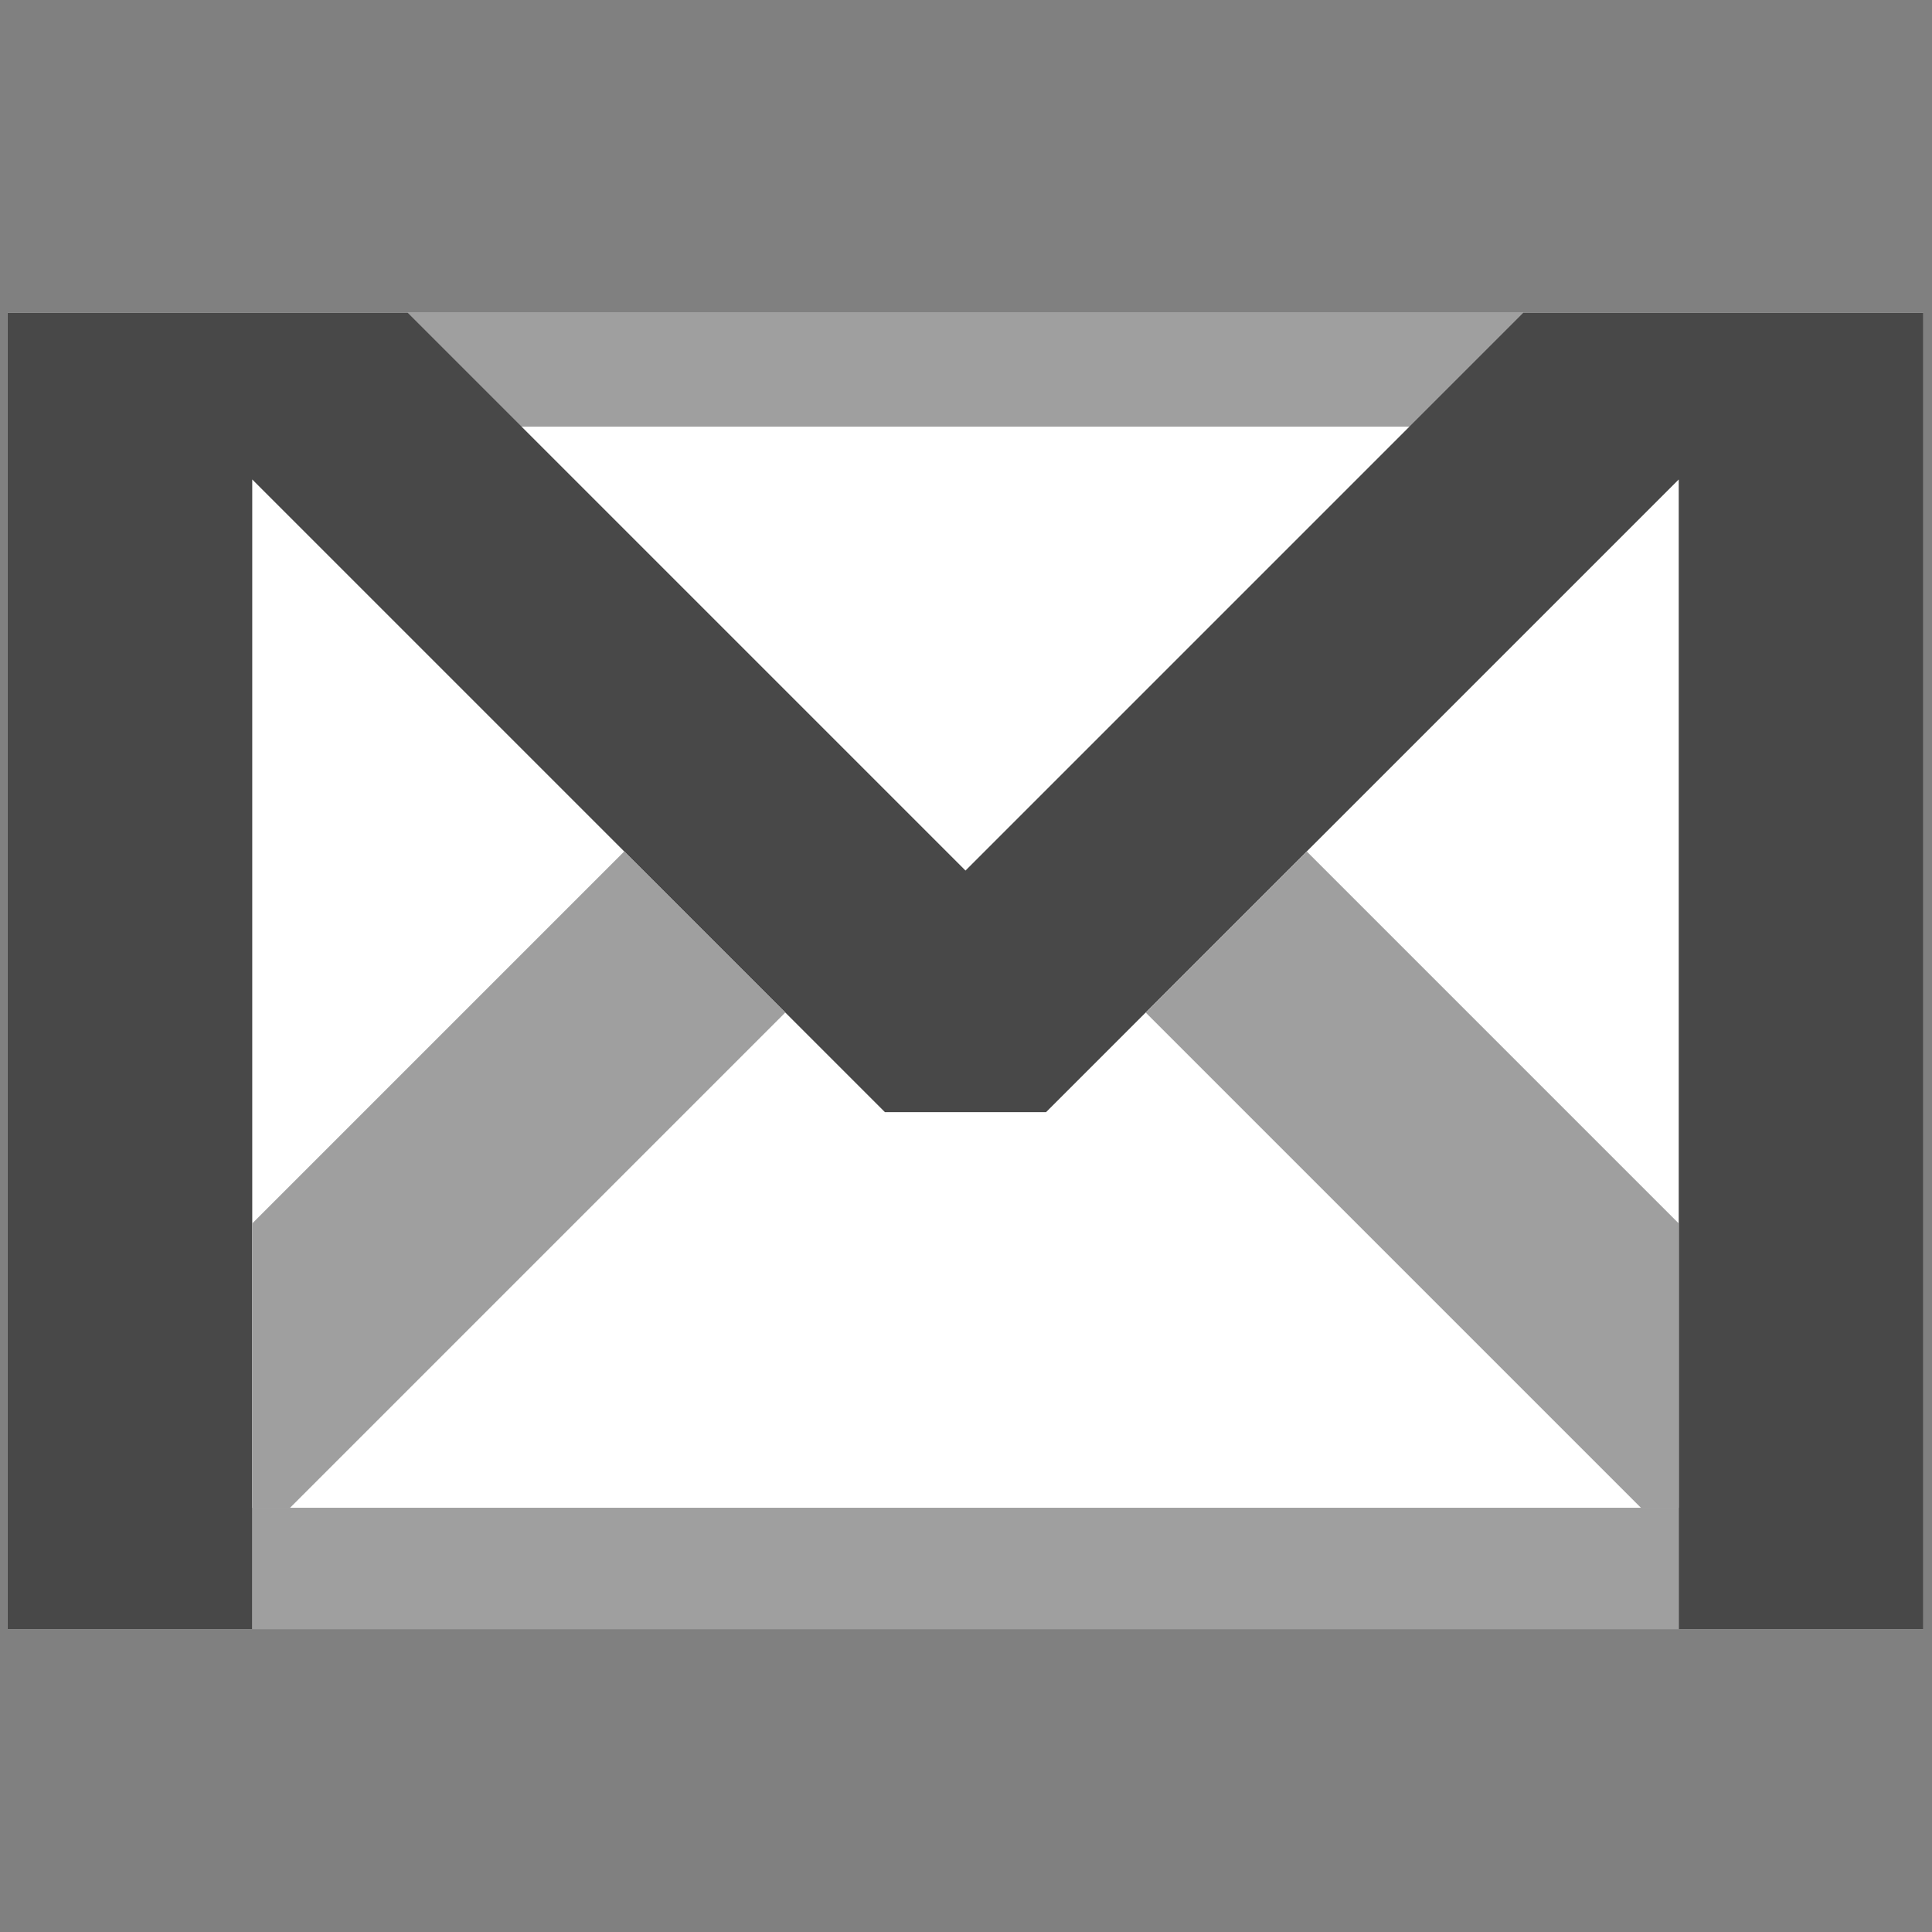 <?xml version="1.0" encoding="UTF-8" standalone="no"?>
<svg
   xmlns:dc="http://purl.org/dc/elements/1.1/"
   xmlns:cc="http://creativecommons.org/ns#"
   xmlns:rdf="http://www.w3.org/1999/02/22-rdf-syntax-ns#"
   xmlns:svg="http://www.w3.org/2000/svg"
   xmlns="http://www.w3.org/2000/svg"
   viewBox="0 0 184.252 184.252"
   id="svg15"
   height="184.252"
   width="184.252"
   version="1.1">
  <rect x="0" y="0" width="184.252" height="184.252" fill="#808080" stroke="none"/>
  <defs
     id="defs19" />
  <path
     id="path2"
     style="fill:#ffffff;fill-rule:evenodd"
     d="M 0.73,29.83 V 155.366 H 183.426 V 29.83 Z" />
  <g
     id="Layer1000">
    <path
       id="path4"
       style="fill:#9f9f9f;fill-rule:evenodd"
       d="M 24.056,155.366 V 143.792 h 136.043 v 11.574 z" />
    <path
       id="path6"
       style="fill:#9f9f9f;fill-rule:evenodd"
       d="m 38.884,29.83 v 10.862 h 106.387 v -10.862 z" />
    <path
       id="path8"
       style="fill:#484848;fill-rule:evenodd"
       d="M 24.056,155.366 V 45.725 l 60.341,60.341 h 15.361 l 60.341,-60.341 v 109.642 h 23.327 V 29.83 H 145.271 L 92.078,83.023 38.884,29.83 H 0.73 v 125.537 z" />
    <path
       id="path10"
       style="fill:#9f9f9f;fill-rule:evenodd"
       d="M 24.056,143.792 V 116.678 L 59.533,81.201 74.895,96.562 27.665,143.792 Z" />
    <path
       id="path12"
       style="fill:#9f9f9f;fill-rule:evenodd"
       d="m 160.099,143.792 v -27.114 l -35.477,-35.477 -15.362,15.361 47.23,47.23 z" />
  </g>
</svg>
